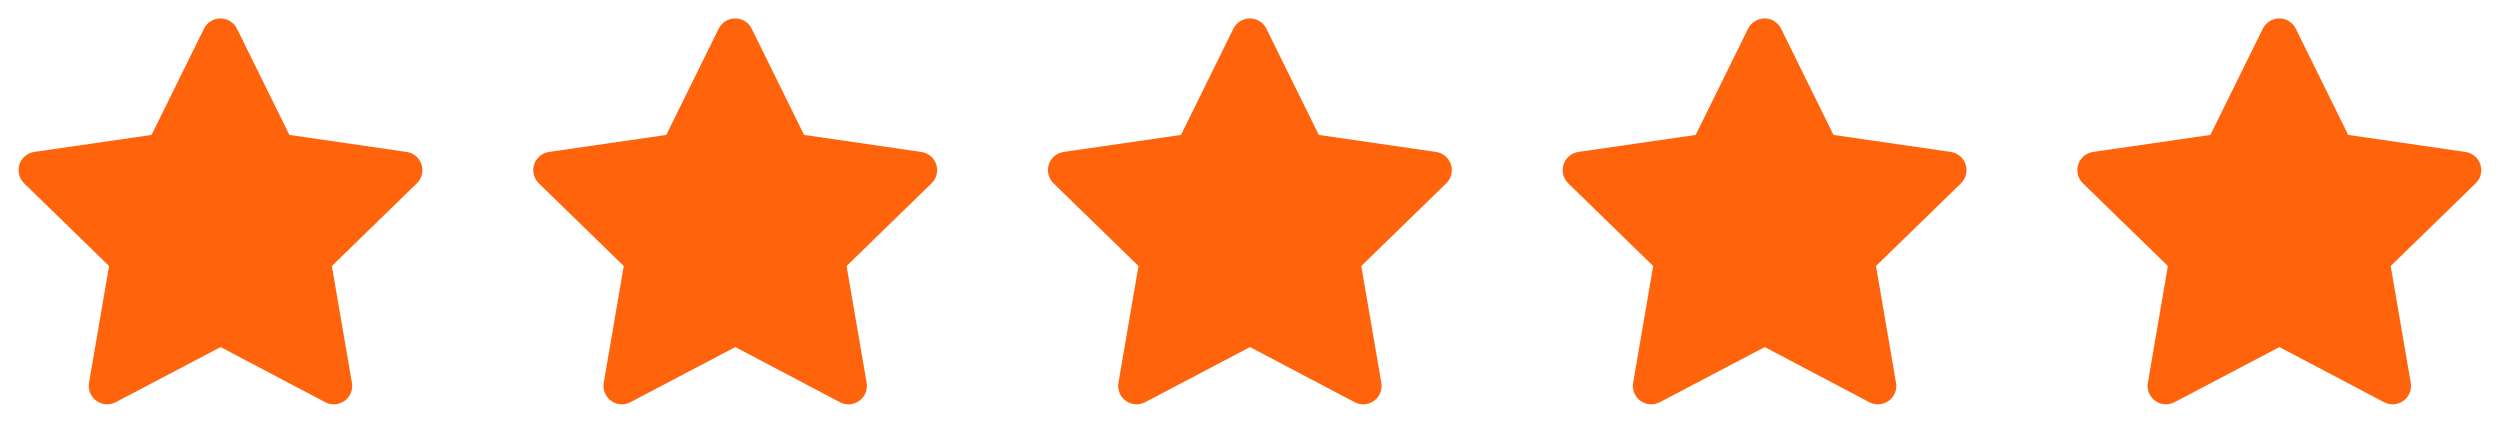 <svg width="136" height="24" viewBox="0 0 136 24" fill="none" xmlns="http://www.w3.org/2000/svg">
<mask id="mask0_1_12712" style="mask-type:alpha" maskUnits="userSpaceOnUse" x="112" y="0" width="24" height="24">
<path d="M112 0H136V24H112V0Z" fill="white"/>
</mask>
<g mask="url(#mask0_1_12712)">
<path d="M120.244 7.34L113.864 8.265L113.751 8.288C113.58 8.333 113.424 8.423 113.299 8.549C113.174 8.674 113.085 8.831 113.04 9.002C112.996 9.173 112.997 9.353 113.045 9.524C113.092 9.694 113.184 9.849 113.311 9.972L117.933 14.471L116.843 20.826L116.83 20.936C116.82 21.113 116.856 21.29 116.937 21.448C117.017 21.606 117.138 21.739 117.287 21.836C117.436 21.932 117.607 21.986 117.784 21.994C117.961 22.002 118.137 21.963 118.294 21.88L124 18.88L129.693 21.88L129.793 21.926C129.958 21.991 130.138 22.011 130.313 21.984C130.488 21.957 130.653 21.883 130.791 21.771C130.928 21.659 131.034 21.513 131.096 21.347C131.158 21.181 131.175 21.001 131.145 20.826L130.054 14.471L134.678 9.971L134.756 9.886C134.868 9.749 134.941 9.585 134.968 9.41C134.995 9.235 134.976 9.056 134.911 8.892C134.847 8.727 134.74 8.582 134.602 8.473C134.463 8.363 134.298 8.291 134.123 8.266L127.743 7.34L124.891 1.56C124.809 1.393 124.681 1.252 124.522 1.153C124.364 1.054 124.181 1.002 123.994 1.002C123.808 1.002 123.625 1.054 123.466 1.153C123.308 1.252 123.18 1.393 123.097 1.56L120.244 7.34Z" fill="#FF640D"/>
</g>
<mask id="mask1_1_12712" style="mask-type:alpha" maskUnits="userSpaceOnUse" x="84" y="0" width="24" height="24">
<path d="M84 0H108V24H84V0Z" fill="white"/>
</mask>
<g mask="url(#mask1_1_12712)">
<path d="M92.244 7.34L85.864 8.265L85.751 8.288C85.58 8.333 85.424 8.423 85.299 8.549C85.174 8.674 85.085 8.831 85.04 9.002C84.996 9.173 84.997 9.353 85.045 9.524C85.092 9.694 85.184 9.849 85.311 9.972L89.933 14.471L88.843 20.826L88.83 20.936C88.82 21.113 88.856 21.29 88.937 21.448C89.017 21.606 89.138 21.739 89.287 21.836C89.436 21.932 89.607 21.986 89.784 21.994C89.961 22.002 90.137 21.963 90.294 21.88L96 18.88L101.693 21.88L101.793 21.926C101.958 21.991 102.138 22.011 102.313 21.984C102.488 21.957 102.653 21.883 102.791 21.771C102.928 21.659 103.034 21.513 103.096 21.347C103.158 21.181 103.175 21.001 103.145 20.826L102.054 14.471L106.678 9.971L106.756 9.886C106.868 9.749 106.941 9.585 106.968 9.41C106.995 9.235 106.976 9.056 106.911 8.892C106.847 8.727 106.74 8.582 106.602 8.473C106.463 8.363 106.298 8.291 106.123 8.266L99.743 7.34L96.891 1.56C96.809 1.393 96.681 1.252 96.522 1.153C96.364 1.054 96.181 1.002 95.994 1.002C95.808 1.002 95.625 1.054 95.466 1.153C95.308 1.252 95.18 1.393 95.097 1.56L92.244 7.34Z" fill="#FF640D"/>
</g>
<mask id="mask2_1_12712" style="mask-type:alpha" maskUnits="userSpaceOnUse" x="56" y="0" width="24" height="24">
<path d="M56 0H80V24H56V0Z" fill="white"/>
</mask>
<g mask="url(#mask2_1_12712)">
<path d="M64.244 7.34L57.864 8.265L57.751 8.288C57.58 8.333 57.424 8.423 57.299 8.549C57.174 8.674 57.085 8.831 57.04 9.002C56.996 9.173 56.997 9.353 57.045 9.524C57.092 9.694 57.184 9.849 57.311 9.972L61.933 14.471L60.843 20.826L60.83 20.936C60.82 21.113 60.856 21.29 60.937 21.448C61.017 21.606 61.138 21.739 61.287 21.836C61.435 21.932 61.607 21.986 61.784 21.994C61.961 22.002 62.137 21.963 62.294 21.88L68 18.88L73.693 21.88L73.793 21.926C73.958 21.991 74.138 22.011 74.313 21.984C74.488 21.957 74.653 21.883 74.791 21.771C74.928 21.659 75.034 21.513 75.096 21.347C75.158 21.181 75.175 21.001 75.145 20.826L74.054 14.471L78.678 9.971L78.756 9.886C78.868 9.749 78.941 9.585 78.968 9.41C78.995 9.235 78.976 9.056 78.911 8.892C78.847 8.727 78.74 8.582 78.602 8.473C78.463 8.363 78.298 8.291 78.123 8.266L71.743 7.34L68.891 1.56C68.809 1.393 68.681 1.252 68.522 1.153C68.364 1.054 68.181 1.002 67.994 1.002C67.808 1.002 67.625 1.054 67.466 1.153C67.308 1.252 67.18 1.393 67.097 1.56L64.244 7.34Z" fill="#FF640D"/>
</g>
<mask id="mask3_1_12712" style="mask-type:alpha" maskUnits="userSpaceOnUse" x="28" y="0" width="24" height="24">
<path d="M28 0H52V24H28V0Z" fill="white"/>
</mask>
<g mask="url(#mask3_1_12712)">
<path d="M36.244 7.34L29.864 8.265L29.751 8.288C29.58 8.333 29.424 8.423 29.299 8.549C29.174 8.674 29.085 8.831 29.04 9.002C28.996 9.173 28.997 9.353 29.045 9.524C29.092 9.694 29.184 9.849 29.311 9.972L33.933 14.471L32.843 20.826L32.83 20.936C32.82 21.113 32.856 21.29 32.937 21.448C33.017 21.606 33.138 21.739 33.287 21.836C33.435 21.932 33.607 21.986 33.784 21.994C33.961 22.002 34.137 21.963 34.294 21.88L40 18.88L45.693 21.88L45.793 21.926C45.958 21.991 46.138 22.011 46.313 21.984C46.488 21.957 46.653 21.883 46.791 21.771C46.928 21.659 47.034 21.513 47.096 21.347C47.158 21.181 47.175 21.001 47.145 20.826L46.054 14.471L50.678 9.971L50.756 9.886C50.868 9.749 50.941 9.585 50.968 9.41C50.995 9.235 50.976 9.056 50.911 8.892C50.847 8.727 50.74 8.582 50.602 8.473C50.463 8.363 50.298 8.291 50.123 8.266L43.743 7.34L40.891 1.56C40.809 1.393 40.681 1.252 40.522 1.153C40.364 1.054 40.181 1.002 39.994 1.002C39.807 1.002 39.625 1.054 39.466 1.153C39.307 1.252 39.18 1.393 39.097 1.56L36.244 7.34Z" fill="#FF640D"/>
</g>
<mask id="mask4_1_12712" style="mask-type:alpha" maskUnits="userSpaceOnUse" x="0" y="0" width="24" height="24">
<path d="M0 0H24V24H0V0Z" fill="white"/>
</mask>
<g mask="url(#mask4_1_12712)">
<path d="M8.244 7.34L1.864 8.265L1.751 8.288C1.58 8.333 1.424 8.423 1.299 8.549C1.174 8.674 1.085 8.831 1.04 9.002C0.996 9.173 0.997 9.353 1.045 9.524C1.092 9.694 1.184 9.849 1.311 9.972L5.933 14.471L4.843 20.826L4.83 20.936C4.82 21.113 4.856 21.29 4.937 21.448C5.017 21.606 5.138 21.739 5.287 21.836C5.436 21.932 5.607 21.986 5.784 21.994C5.961 22.002 6.137 21.963 6.294 21.88L12 18.88L17.693 21.88L17.793 21.926C17.958 21.991 18.138 22.011 18.313 21.984C18.488 21.957 18.653 21.883 18.791 21.771C18.928 21.659 19.034 21.513 19.096 21.347C19.158 21.181 19.175 21.001 19.145 20.826L18.054 14.471L22.678 9.971L22.756 9.886C22.868 9.749 22.941 9.585 22.968 9.41C22.995 9.235 22.976 9.056 22.911 8.892C22.847 8.727 22.74 8.582 22.602 8.473C22.463 8.363 22.298 8.291 22.123 8.266L15.743 7.34L12.891 1.56C12.809 1.393 12.681 1.252 12.522 1.153C12.364 1.054 12.181 1.002 11.994 1.002C11.807 1.002 11.625 1.054 11.466 1.153C11.307 1.252 11.18 1.393 11.097 1.56L8.244 7.34Z" fill="#FF640D"/>
</g>
</svg>
